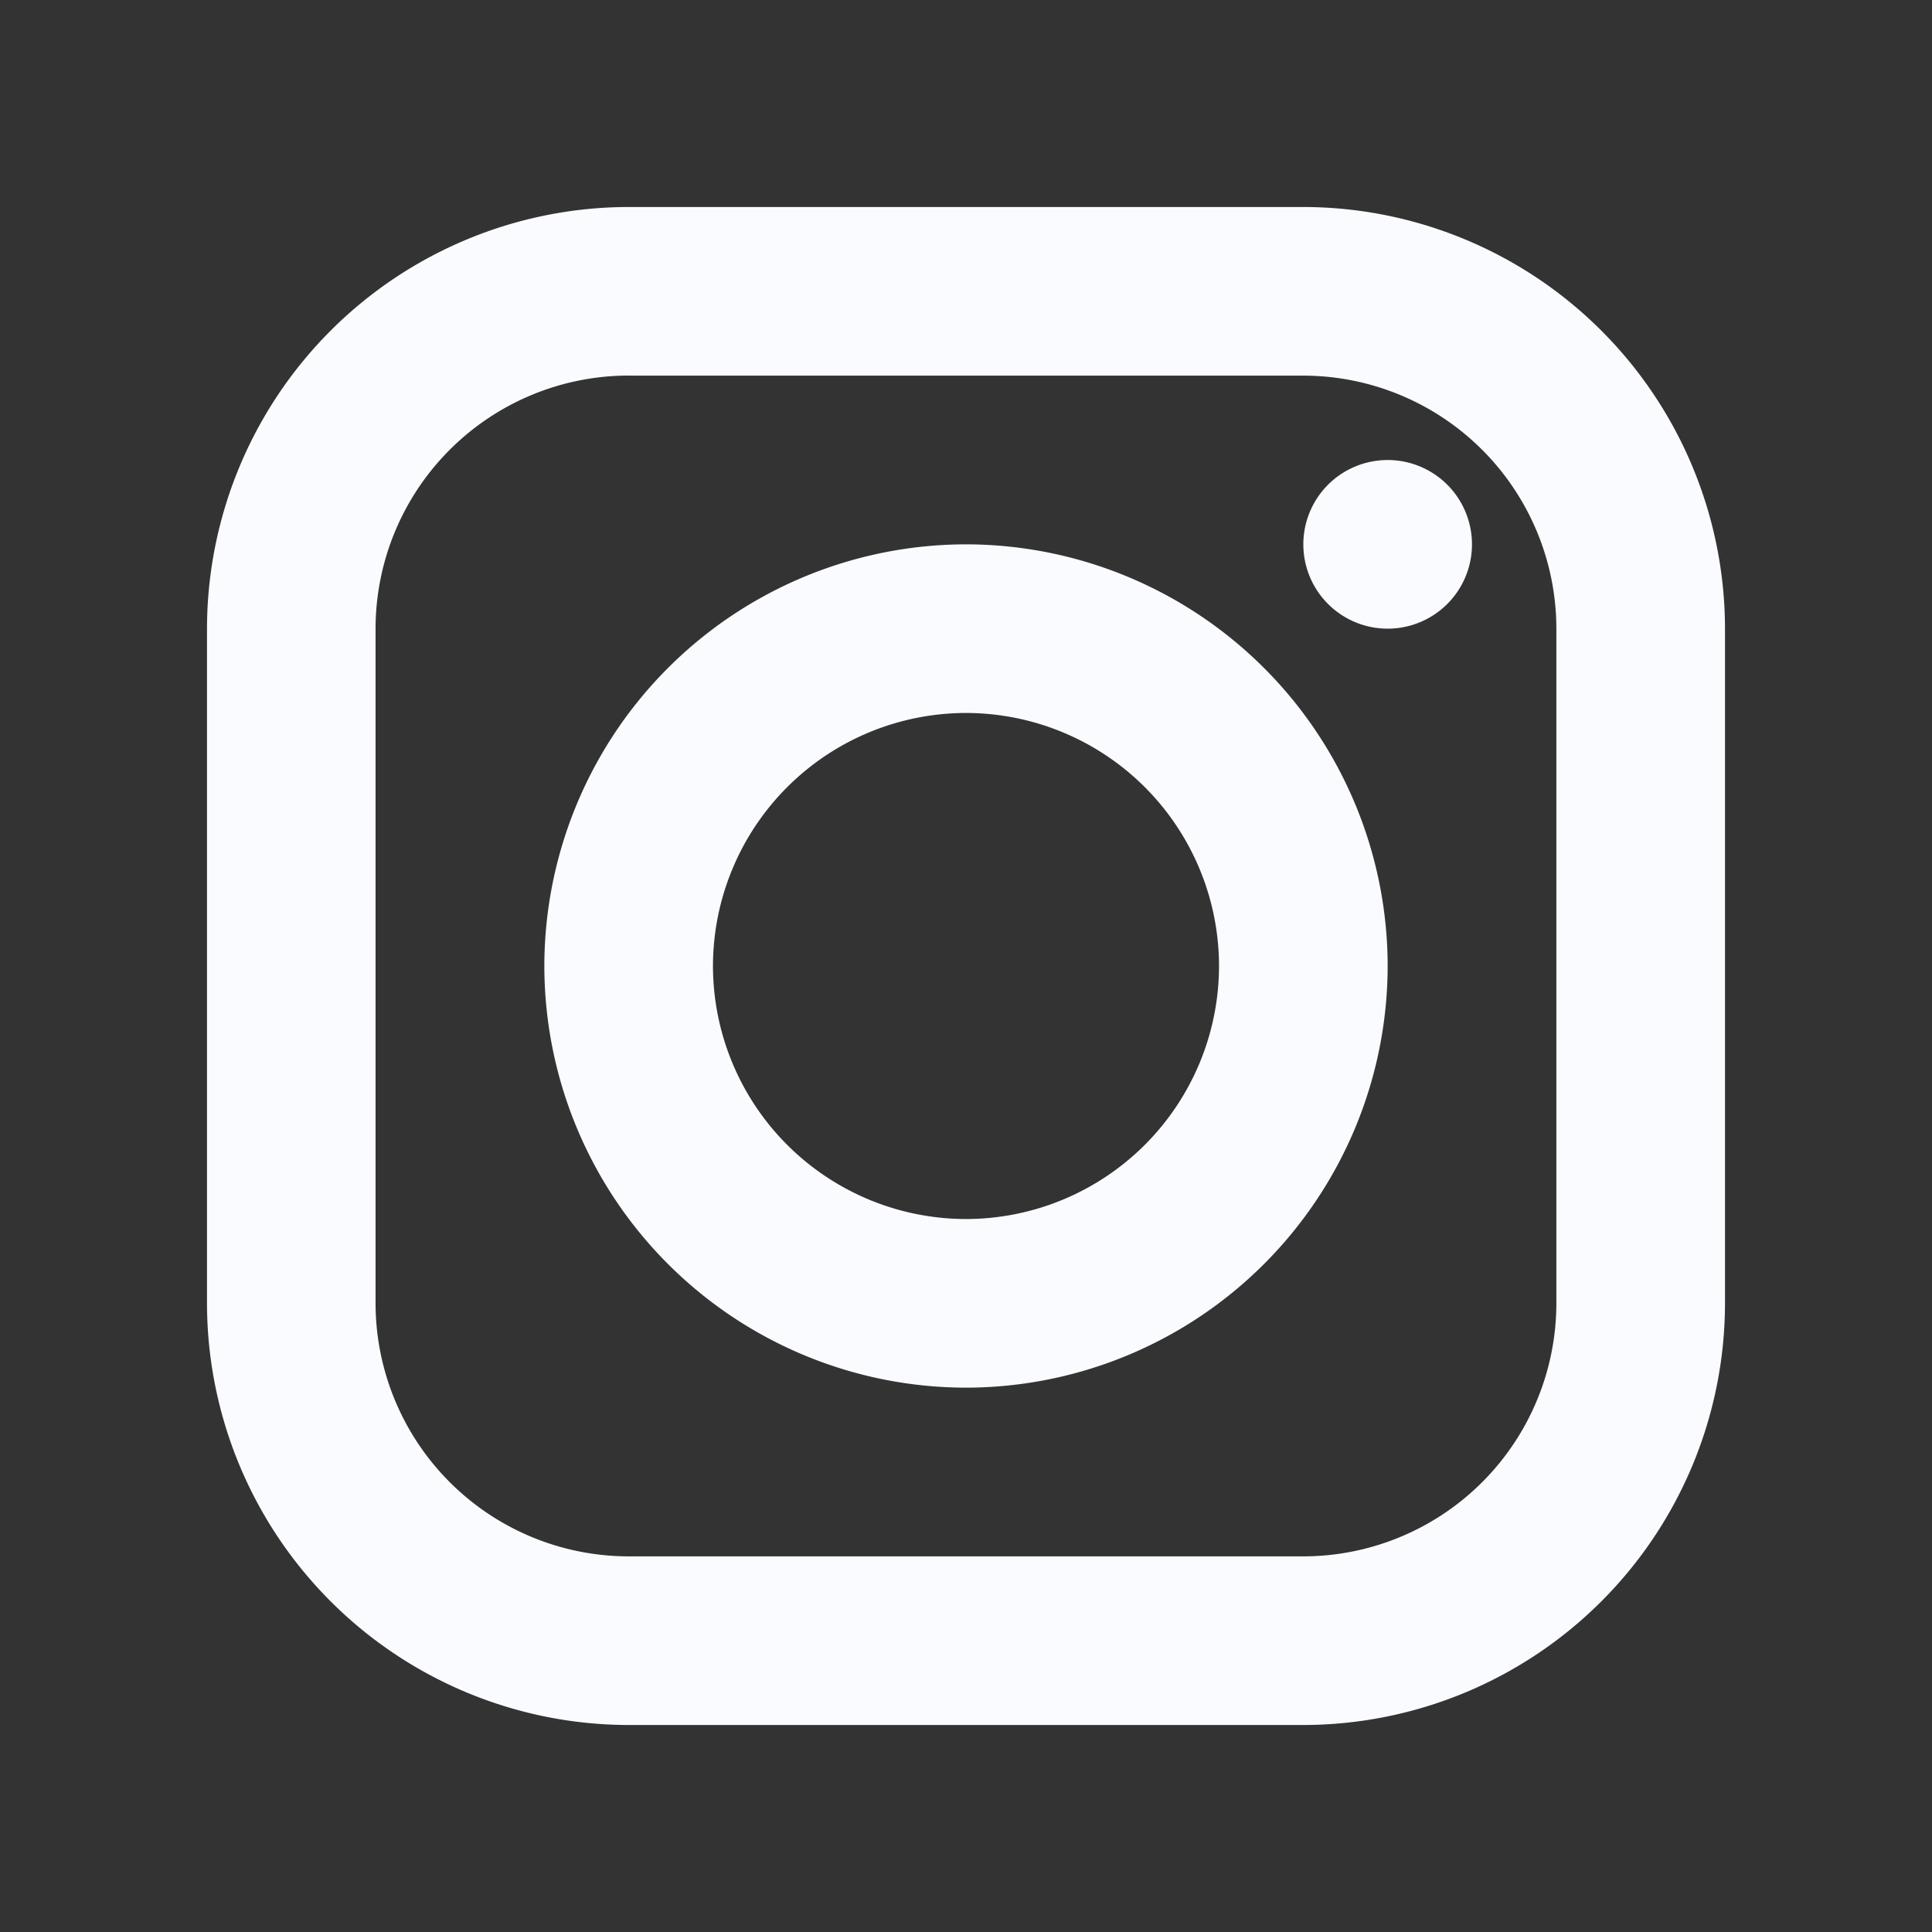 <svg xmlns="http://www.w3.org/2000/svg" width="28" height="28" viewBox="0 0 28 28">
    <rect x="0" y="0" width="28" height="28" fill="#333333" stroke="none"/>
    <path fill="#FAFBFF" fill-rule="nonzero" d="M9.111 3A6.118 6.118 0 0 0 3 9.111v9.778A6.118 6.118 0 0 0 9.111 25h9.778A6.118 6.118 0 0 0 25 18.889V9.11A6.118 6.118 0 0 0 18.889 3H9.11zm0 2.444h9.778a3.671 3.671 0 0 1 3.667 3.667v9.778a3.671 3.671 0 0 1-3.667 3.667H9.11a3.671 3.671 0 0 1-3.667-3.667V9.11a3.671 3.671 0 0 1 3.667-3.667zm11 1.223a1.222 1.222 0 1 0 0 2.444 1.222 1.222 0 0 0 0-2.444zM14 7.889A6.118 6.118 0 0 0 7.889 14 6.118 6.118 0 0 0 14 20.111 6.118 6.118 0 0 0 20.111 14 6.118 6.118 0 0 0 14 7.889zm0 2.444A3.671 3.671 0 0 1 17.667 14 3.671 3.671 0 0 1 14 17.667 3.671 3.671 0 0 1 10.333 14 3.671 3.671 0 0 1 14 10.333z"/>
</svg>
